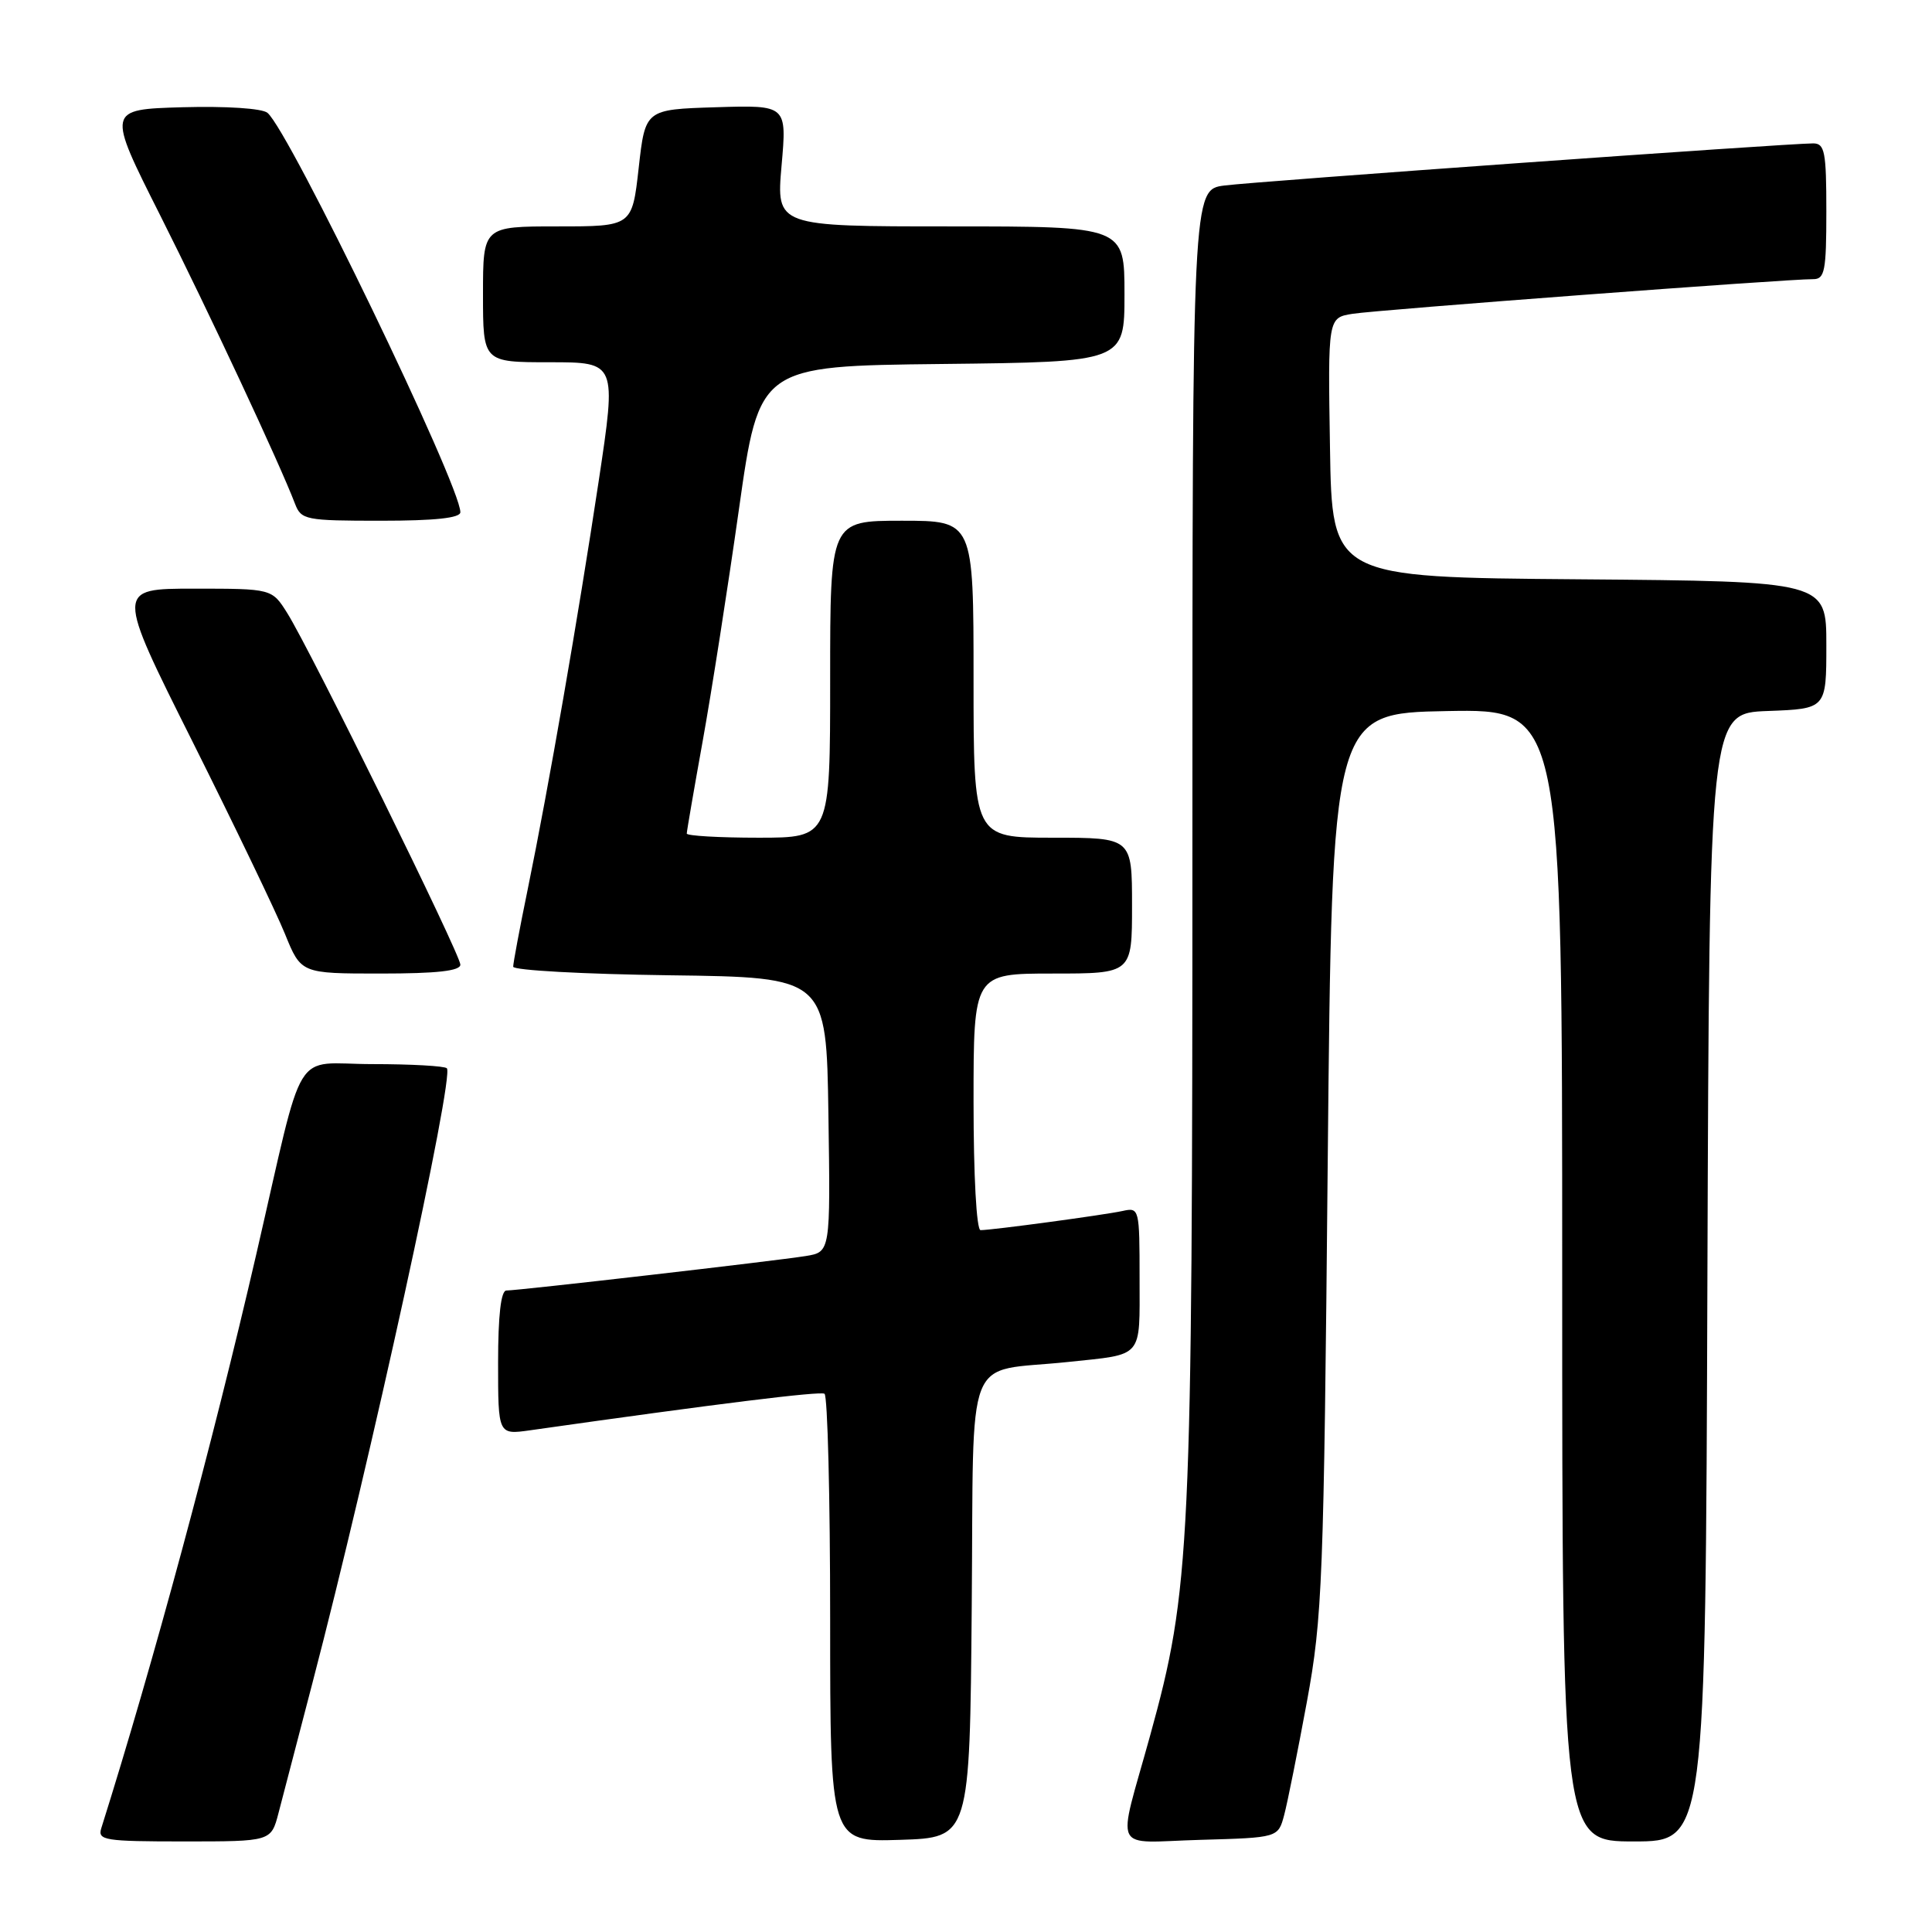<?xml version="1.0" encoding="UTF-8" standalone="no"?>
<!DOCTYPE svg PUBLIC "-//W3C//DTD SVG 1.1//EN" "http://www.w3.org/Graphics/SVG/1.1/DTD/svg11.dtd" >
<svg xmlns="http://www.w3.org/2000/svg" xmlns:xlink="http://www.w3.org/1999/xlink" version="1.1" viewBox="0 0 256 256">
 <g >
 <path fill="currentColor"
d=" M 36.90 240.25 C 37.43 238.19 39.46 230.43 41.40 223.00 C 49.08 193.60 60.24 142.58 59.21 141.55 C 58.91 141.25 54.48 141.00 49.37 141.00 C 38.57 141.00 40.50 137.85 33.96 166.19 C 28.15 191.35 20.29 220.45 13.42 242.25 C 12.91 243.85 13.87 244.00 24.39 244.00 C 35.92 244.00 35.92 244.00 36.90 240.25 Z  M 128.76 212.86 C 129.06 178.17 127.58 181.94 141.50 180.47 C 151.61 179.40 151.00 180.11 151.00 169.41 C 151.00 160.13 150.96 159.97 148.75 160.46 C 146.33 160.99 131.46 163.00 129.93 163.00 C 129.39 163.00 129.00 155.78 129.00 146.00 C 129.00 129.00 129.00 129.00 139.50 129.00 C 150.00 129.00 150.00 129.00 150.00 120.00 C 150.00 111.00 150.00 111.00 139.50 111.00 C 129.00 111.00 129.00 111.00 129.00 90.00 C 129.00 69.00 129.00 69.00 119.50 69.00 C 110.00 69.00 110.00 69.00 110.00 90.00 C 110.00 111.00 110.00 111.00 100.50 111.00 C 95.28 111.00 91.00 110.75 91.00 110.45 C 91.00 110.15 91.95 104.64 93.11 98.20 C 94.27 91.77 96.43 77.95 97.91 67.50 C 100.60 48.50 100.60 48.50 124.80 48.23 C 149.00 47.96 149.00 47.96 149.00 38.98 C 149.00 30.00 149.00 30.00 125.93 30.00 C 102.86 30.00 102.86 30.00 103.56 21.96 C 104.27 13.92 104.27 13.92 94.88 14.21 C 85.50 14.50 85.50 14.50 84.63 22.25 C 83.76 30.00 83.76 30.00 73.88 30.00 C 64.00 30.00 64.00 30.00 64.00 39.00 C 64.00 48.00 64.00 48.00 72.85 48.00 C 81.70 48.00 81.70 48.00 79.33 63.75 C 76.60 81.84 72.70 104.30 69.92 117.86 C 68.86 123.01 68.00 127.61 68.00 128.09 C 68.00 128.57 77.34 129.08 88.75 129.23 C 109.50 129.50 109.50 129.50 109.77 147.70 C 110.04 165.90 110.04 165.90 106.77 166.43 C 102.91 167.06 68.69 171.00 67.10 171.00 C 66.38 171.00 66.00 174.29 66.00 180.56 C 66.00 190.12 66.00 190.12 70.25 189.52 C 95.02 186.00 108.63 184.32 109.25 184.68 C 109.66 184.92 110.00 198.38 110.00 214.60 C 110.00 244.08 110.00 244.08 119.25 243.79 C 128.50 243.50 128.50 243.50 128.76 212.86 Z  M 170.16 240.50 C 170.60 238.85 171.95 232.10 173.17 225.50 C 175.23 214.28 175.41 209.63 175.93 154.00 C 176.50 94.50 176.50 94.50 191.75 94.22 C 207.00 93.95 207.00 93.95 207.00 168.97 C 207.00 244.00 207.00 244.00 216.49 244.00 C 225.99 244.00 225.99 244.00 226.24 169.25 C 226.50 94.50 226.50 94.50 234.25 94.21 C 242.00 93.92 242.00 93.92 242.00 85.47 C 242.00 77.03 242.00 77.03 209.25 76.76 C 176.50 76.50 176.50 76.50 176.23 59.30 C 175.95 42.10 175.95 42.10 179.23 41.58 C 182.48 41.06 236.91 36.96 240.25 36.99 C 241.79 37.00 242.00 35.91 242.00 28.00 C 242.00 20.10 241.79 19.00 240.25 19.00 C 236.90 19.00 166.47 24.03 162.25 24.58 C 158.00 25.12 158.00 25.12 158.00 111.51 C 158.00 205.39 157.75 210.58 152.39 230.00 C 148.00 245.90 147.13 244.12 159.06 243.79 C 169.36 243.50 169.36 243.50 170.16 240.50 Z  M 61.00 127.82 C 61.00 126.46 41.16 86.18 38.07 81.25 C 36.03 78.00 36.03 78.00 25.70 78.00 C 15.36 78.00 15.36 78.00 25.50 98.25 C 31.07 109.39 36.59 120.86 37.76 123.75 C 39.89 129.00 39.89 129.00 50.44 129.00 C 57.91 129.00 61.00 128.65 61.00 127.82 Z  M 61.00 67.87 C 61.00 64.28 38.33 17.35 35.44 14.95 C 34.73 14.36 29.98 14.05 24.18 14.21 C 14.16 14.50 14.16 14.50 21.21 28.50 C 27.72 41.44 37.07 61.45 39.09 66.75 C 39.91 68.89 40.48 69.00 50.48 69.00 C 57.62 69.00 61.00 68.64 61.00 67.87 Z "/>
</g>
</svg>